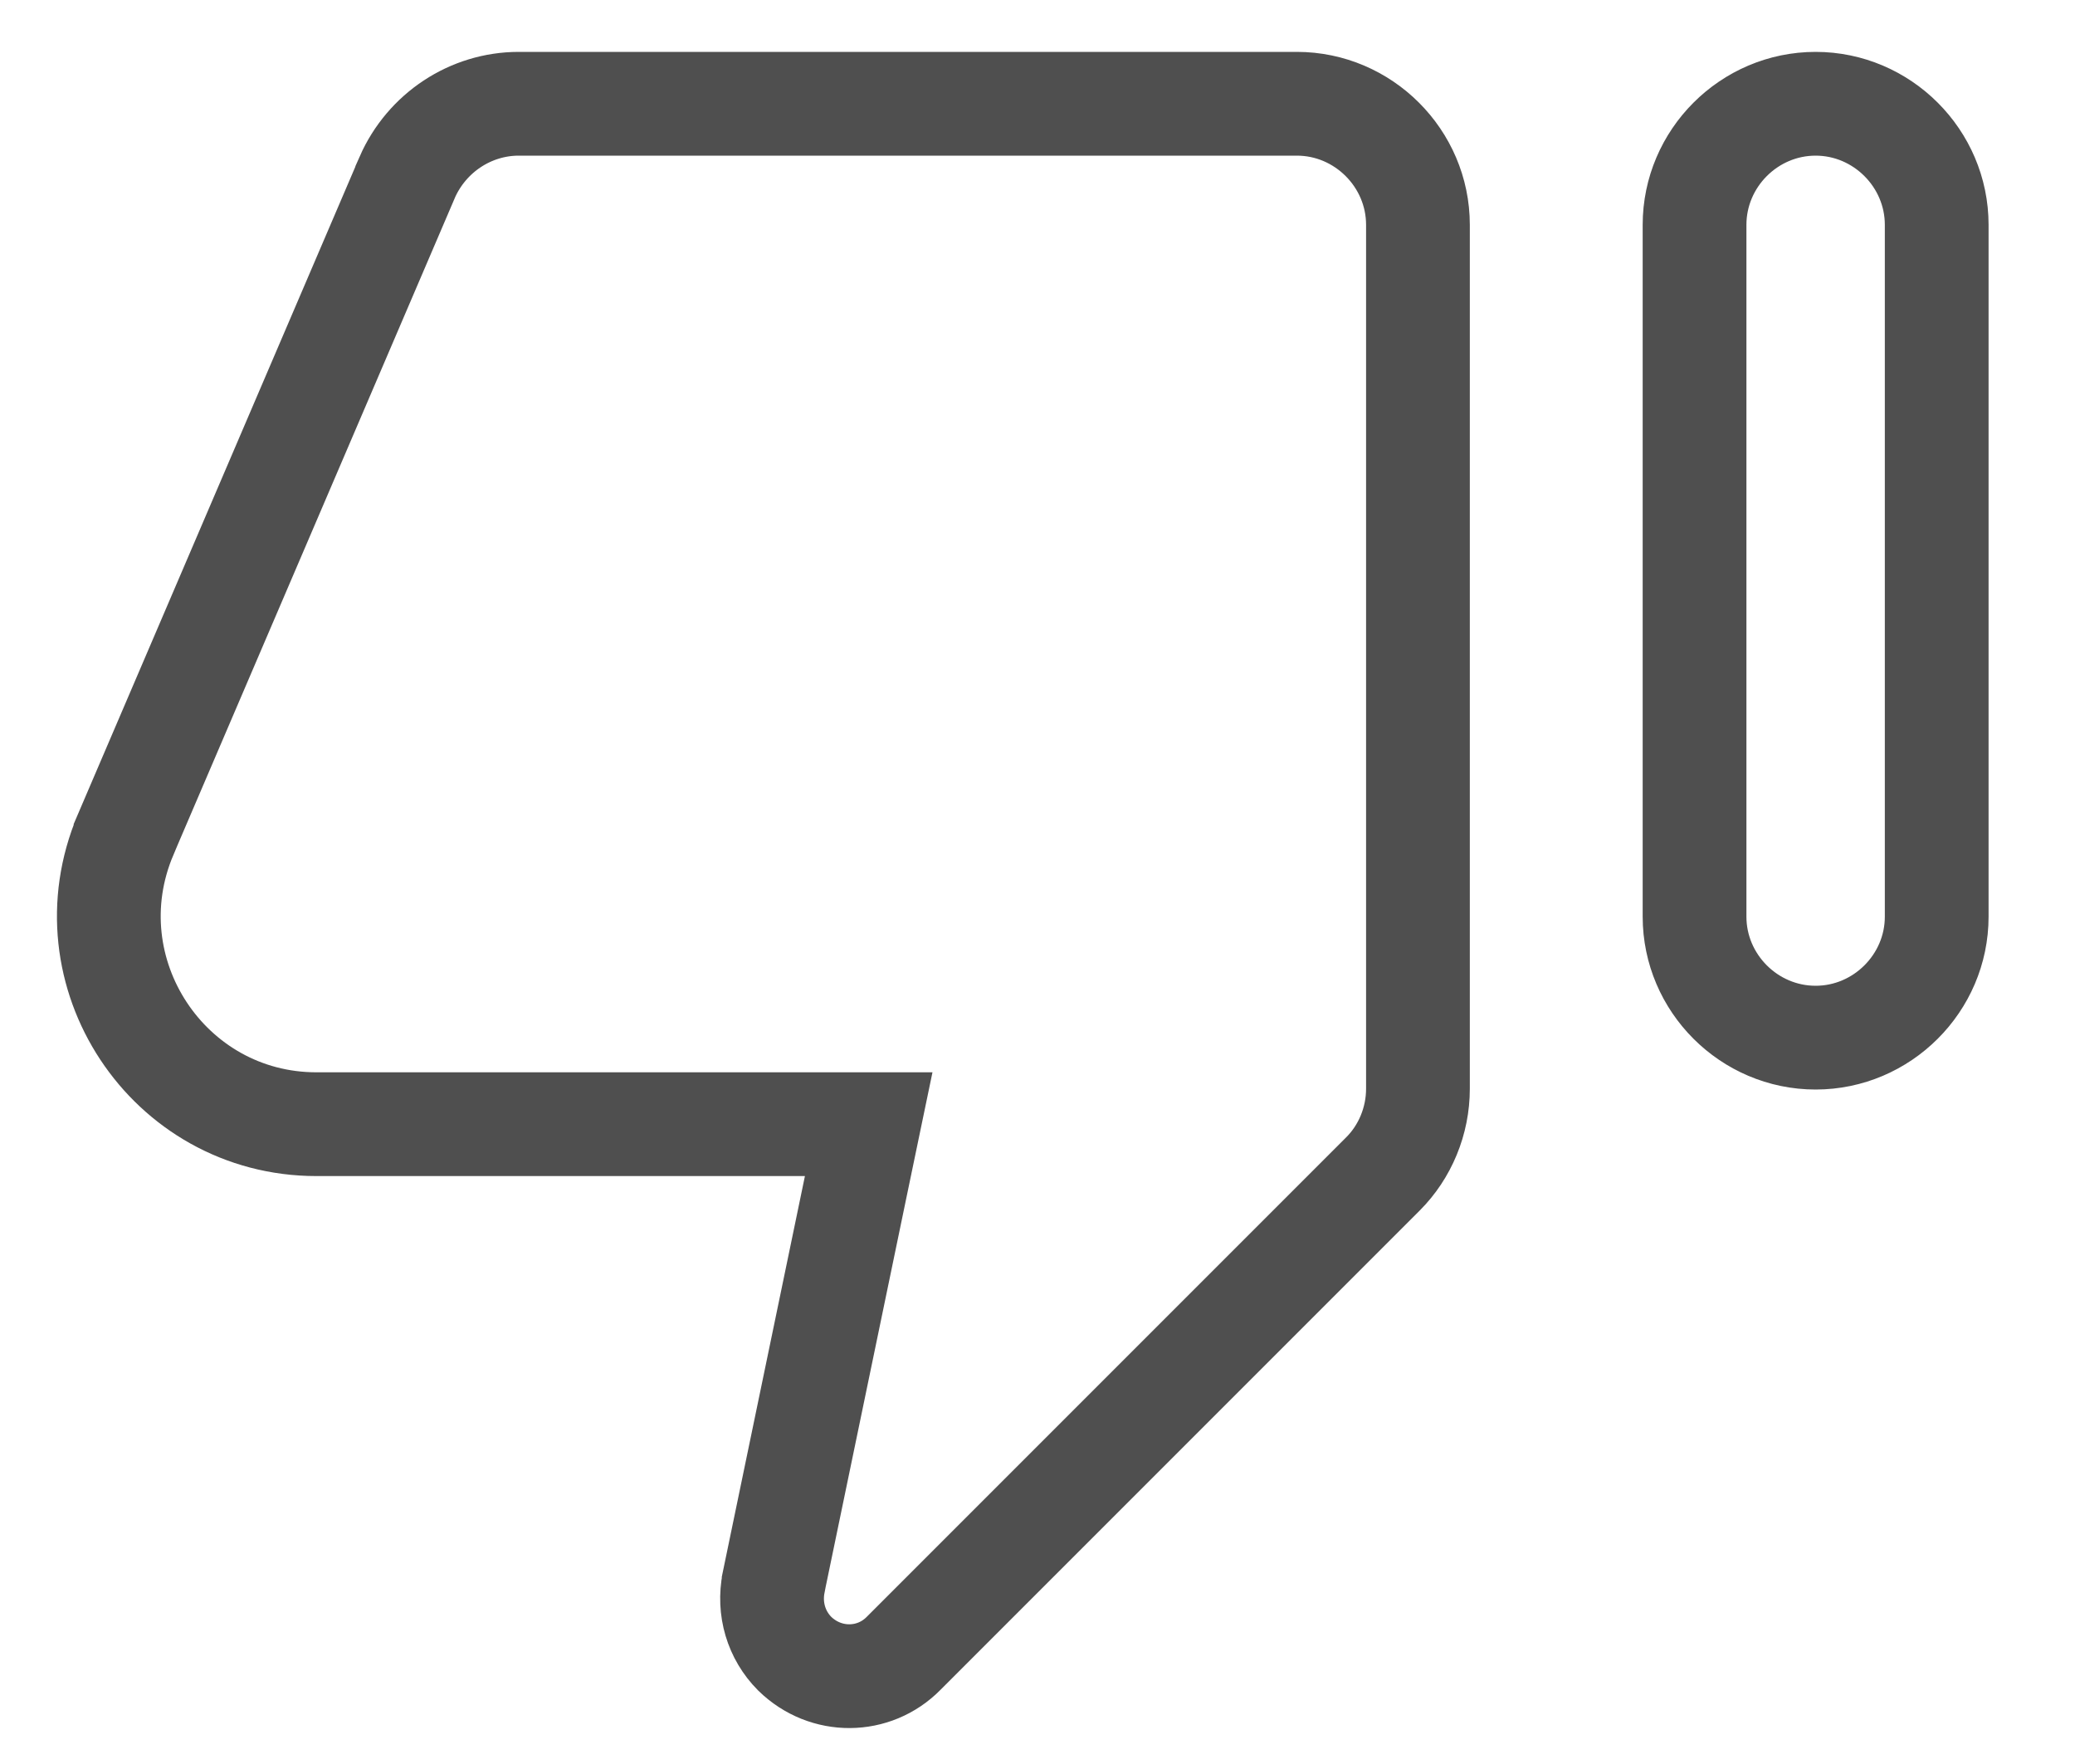 <svg width="20" height="17" viewBox="0 0 20 17" fill="none" xmlns="http://www.w3.org/2000/svg">
<path d="M8.713 15.93L8.713 15.93L8.71 15.933C8.424 16.224 7.959 16.229 7.66 15.937C7.482 15.758 7.406 15.505 7.457 15.25C7.457 15.249 7.457 15.249 7.457 15.248L8.248 11.435L8.373 10.834L7.758 10.834L3.05 10.834C1.619 10.834 0.65 9.368 1.21 8.046C1.21 8.046 1.21 8.046 1.21 8.045L3.925 1.709C3.925 1.709 3.925 1.708 3.925 1.708C4.114 1.279 4.536 1 5 1L12.5 1C13.14 1 13.667 1.526 13.667 2.167L13.667 10.492C13.667 10.803 13.543 11.1 13.33 11.313L8.713 15.93ZM16.333 2.167C16.333 1.526 16.859 1 17.5 1C18.14 1 18.667 1.526 18.667 2.167L18.667 8.834C18.667 9.474 18.14 10 17.5 10C16.859 10 16.333 9.474 16.333 8.834L16.333 2.167Z" stroke="#4F4F4F"/>
</svg>
